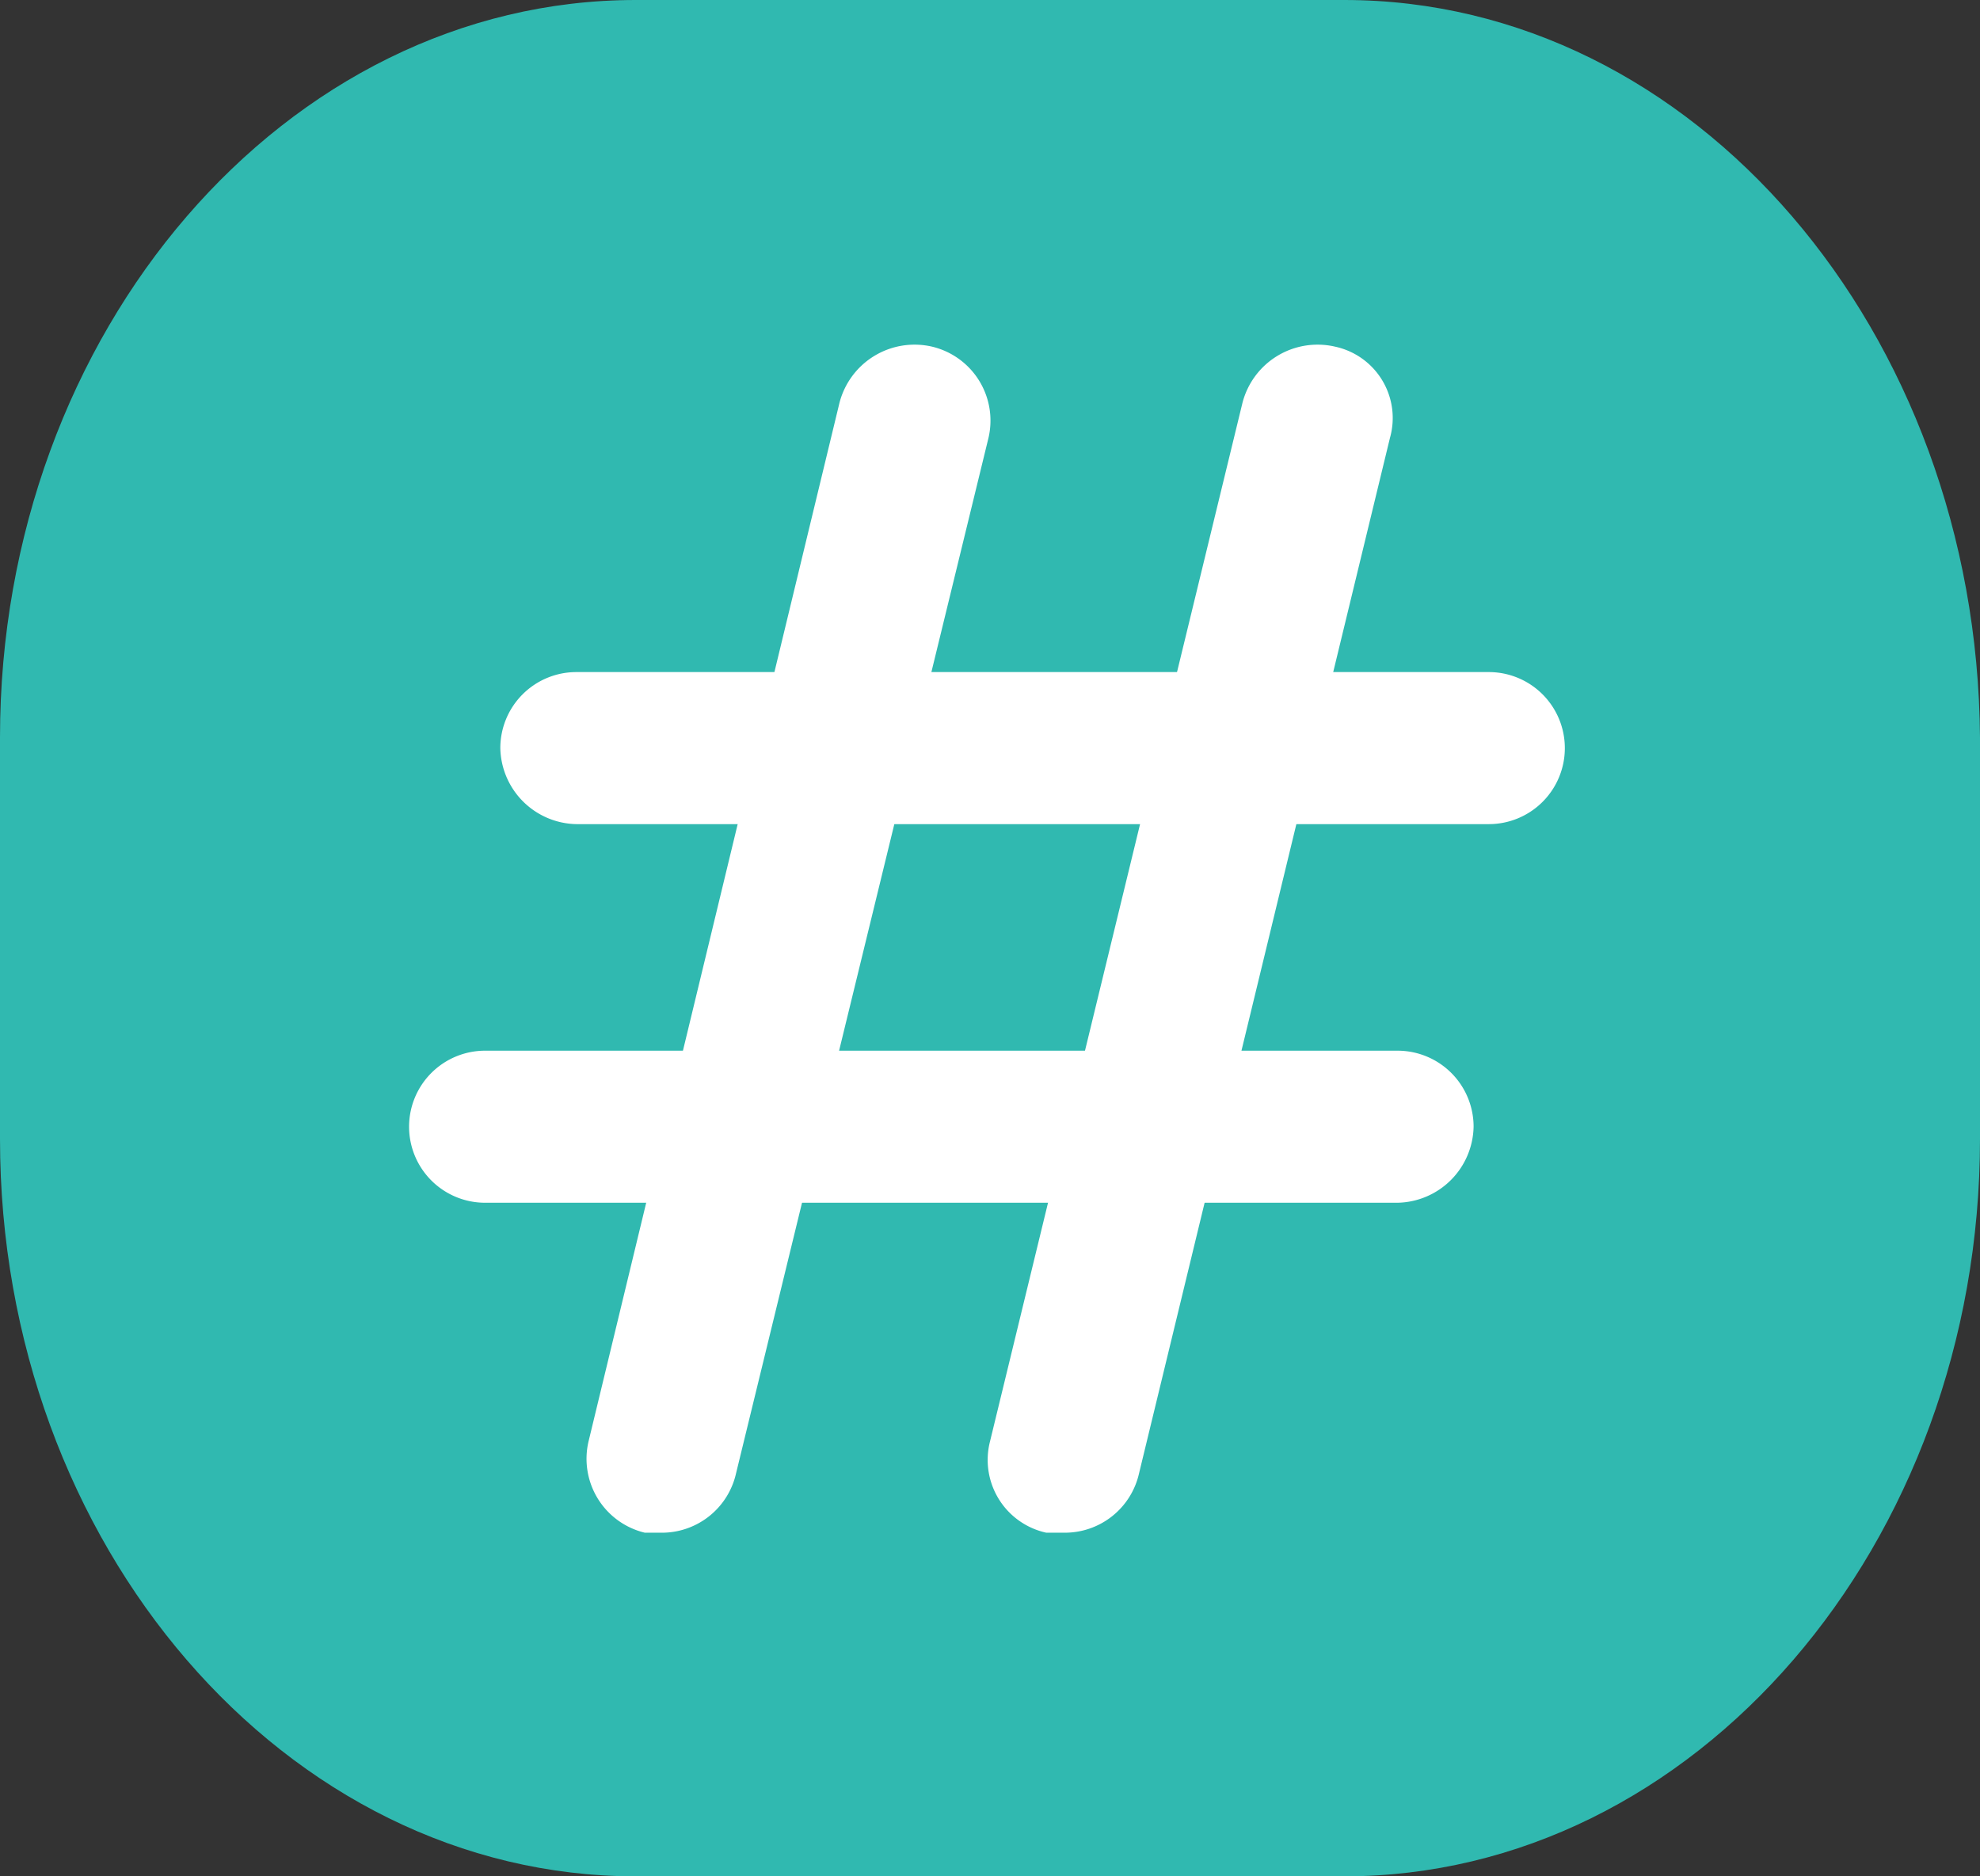 <svg xmlns="http://www.w3.org/2000/svg" viewBox="0 0 13.02 12.34"><rect x="0" y="0" width="13.02" height="12.34" fill="#333333" stroke="none"/><defs><style>.cls-1{fill:#30b9b0;}.cls-2{fill:#fff;}</style></defs><title>number</title><g id="Layer_2" data-name="Layer 2"><g id="Layer_1-2" data-name="Layer 1"><path class="cls-1" d="M8.84,0H4.18C1.88,0,0,2.18,0,4.85V7.49c0,2.67,1.88,4.85,4.18,4.85H8.84c2.3,0,4.18-2.18,4.18-4.85V4.85C13,2.18,11.14,0,8.84,0Z"/><path class="cls-2" d="M4.36,10.08l-.12,0a.5.5,0,0,1-.37-.6L5.52,2.65a.51.51,0,0,1,.61-.37.5.5,0,0,1,.37.6L4.84,9.69A.5.5,0,0,1,4.36,10.08Z"/><path class="cls-2" d="M7,10.08l-.12,0a.49.49,0,0,1-.37-.6L8.17,2.65a.51.51,0,0,1,.61-.37.48.48,0,0,1,.36.6L7.49,9.69A.5.5,0,0,1,7,10.08Z"/><path class="cls-2" d="M9.19,7.91h-6a.5.5,0,0,1-.5-.5.5.5,0,0,1,.5-.5h6a.5.5,0,0,1,.5.5A.51.51,0,0,1,9.19,7.91Z"/><path class="cls-2" d="M9.79,5.42h-6a.51.51,0,0,1-.5-.5.5.5,0,0,1,.5-.5h6a.5.5,0,0,1,.5.5A.5.5,0,0,1,9.79,5.42Z"/></g></g></svg>